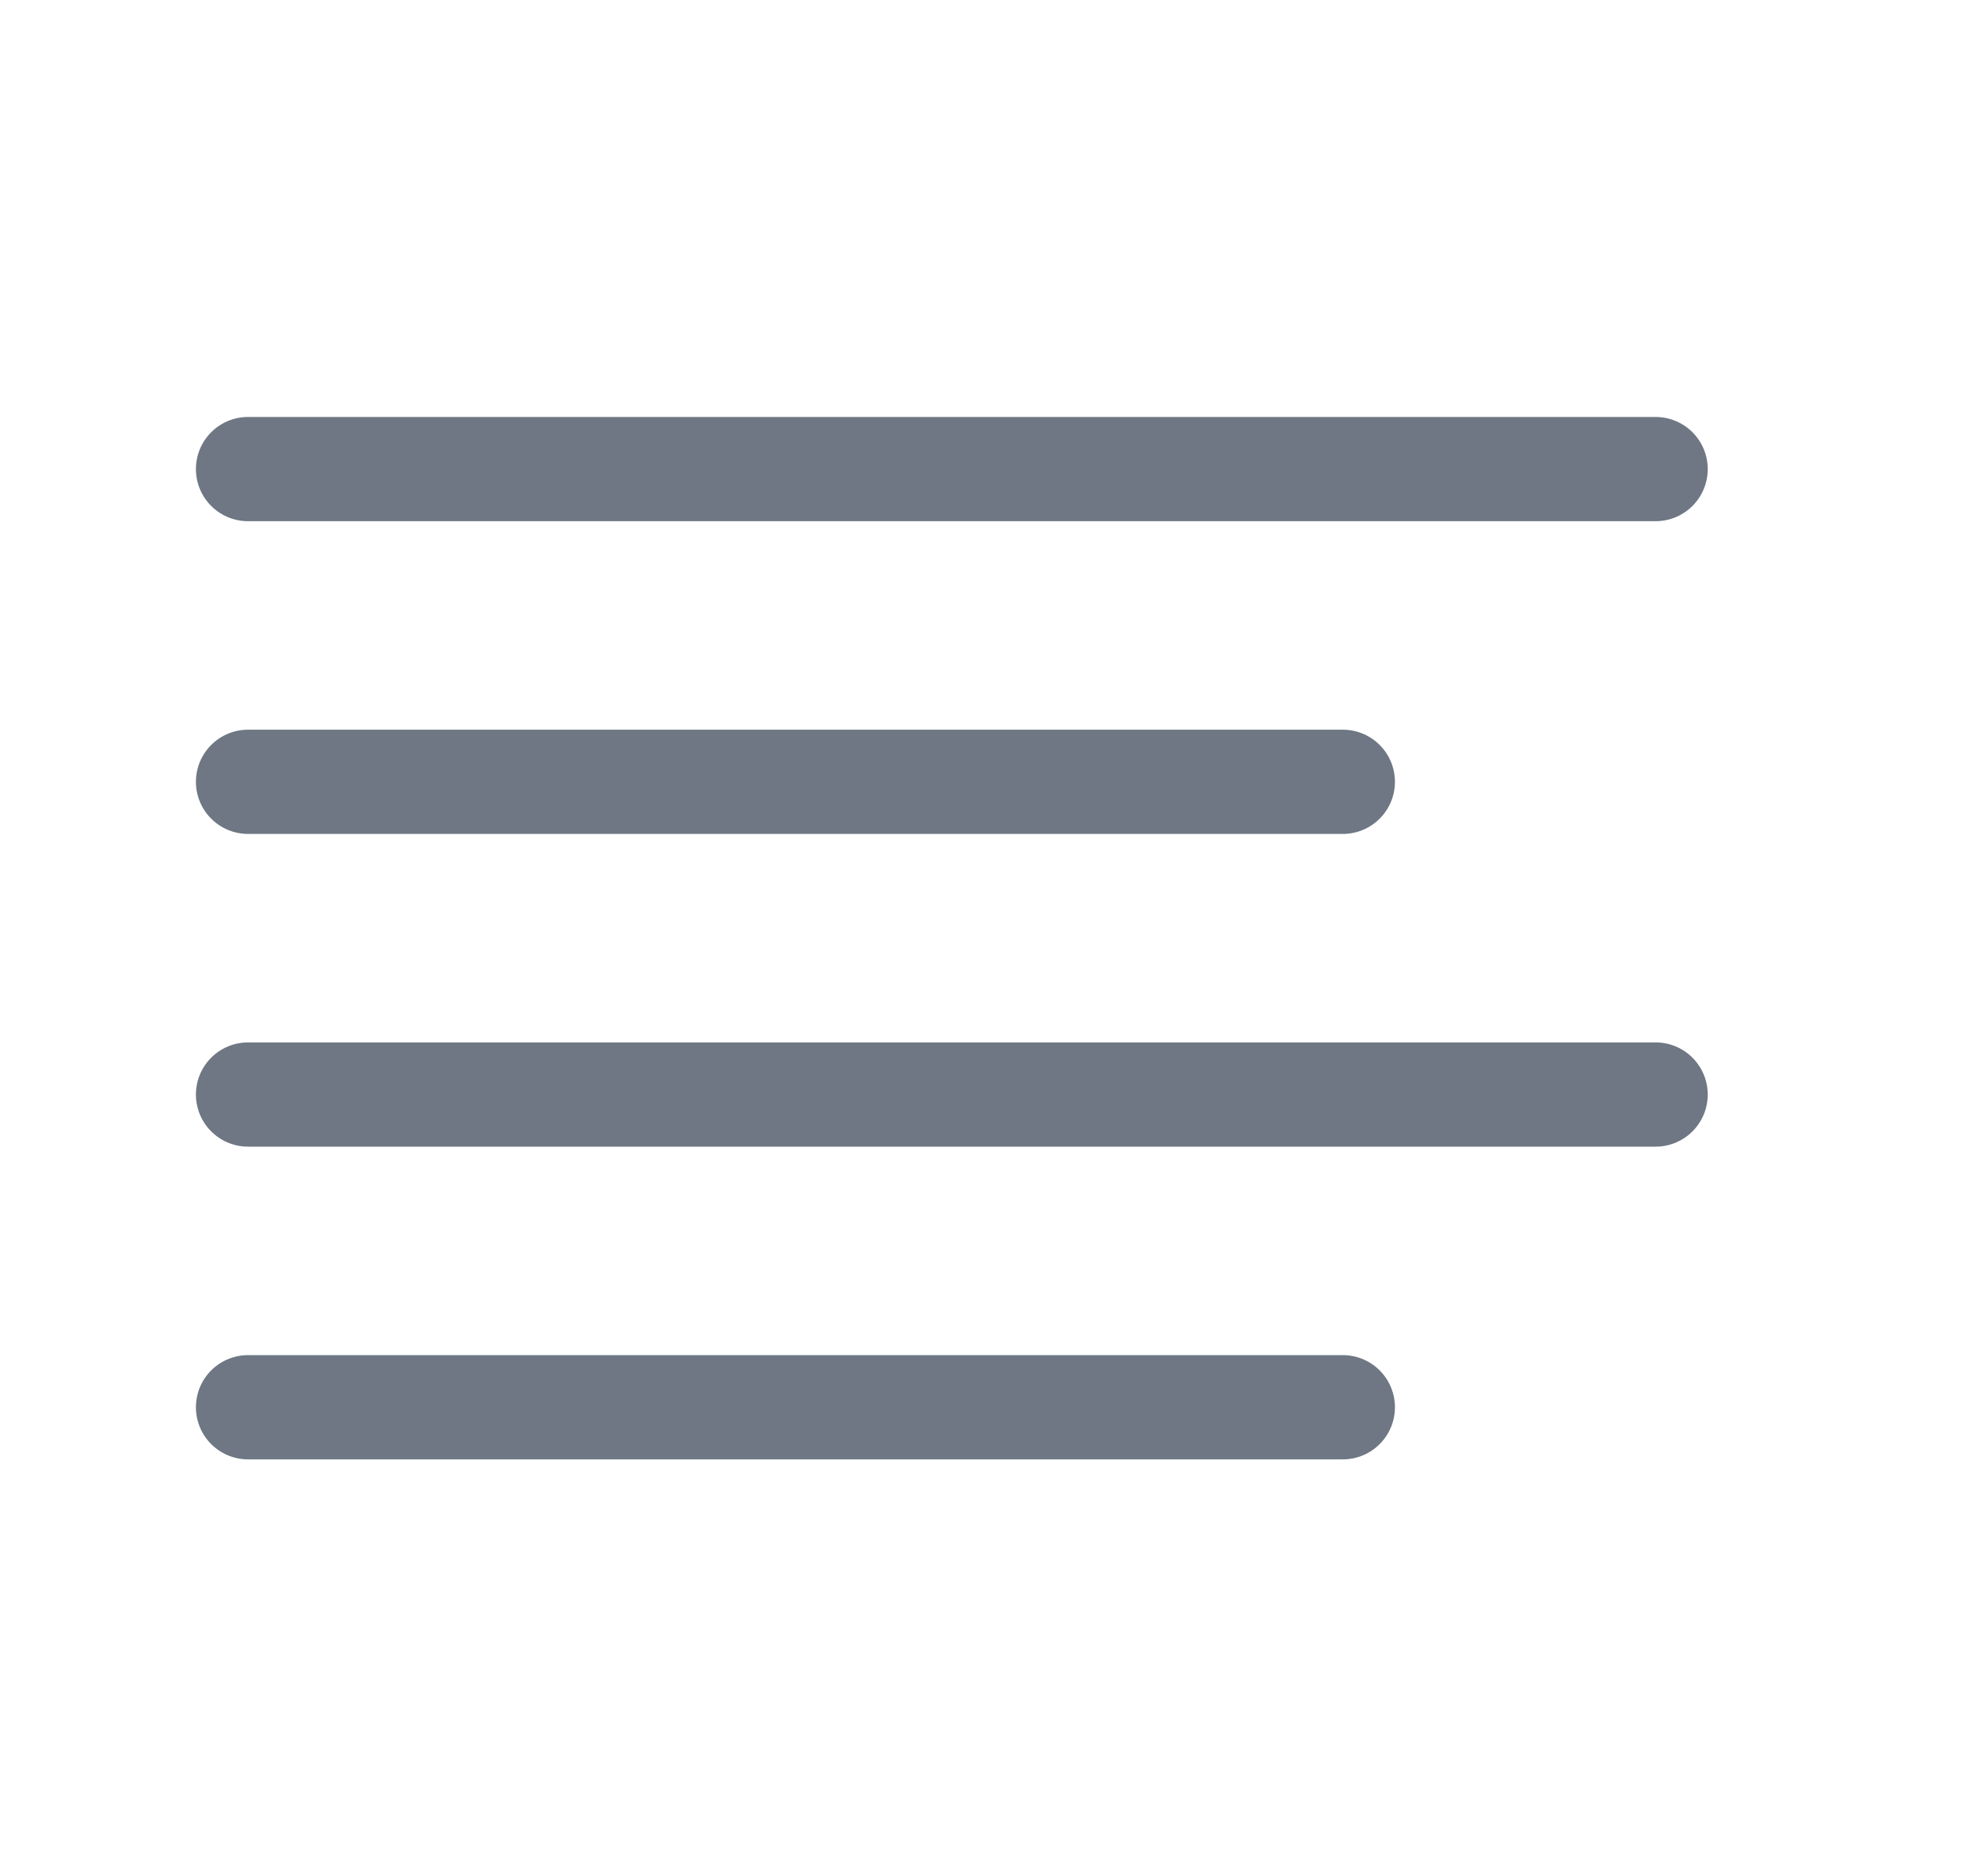 <svg width="19" height="18" viewBox="0 0 19 18" fill="none" xmlns="http://www.w3.org/2000/svg">
<path d="M12.879 7.5H2.379" stroke="#0E1D31" stroke-opacity="0.6" stroke-linecap="round" stroke-linejoin="round"/>
<path d="M15.879 4.5H2.379" stroke="#0E1D31" stroke-opacity="0.6" stroke-linecap="round" stroke-linejoin="round"/>
<path d="M15.879 10.5H2.379" stroke="#0E1D31" stroke-opacity="0.6" stroke-linecap="round" stroke-linejoin="round"/>
<path d="M12.879 13.5H2.379" stroke="#0E1D31" stroke-opacity="0.6" stroke-linecap="round" stroke-linejoin="round"/>
</svg>
